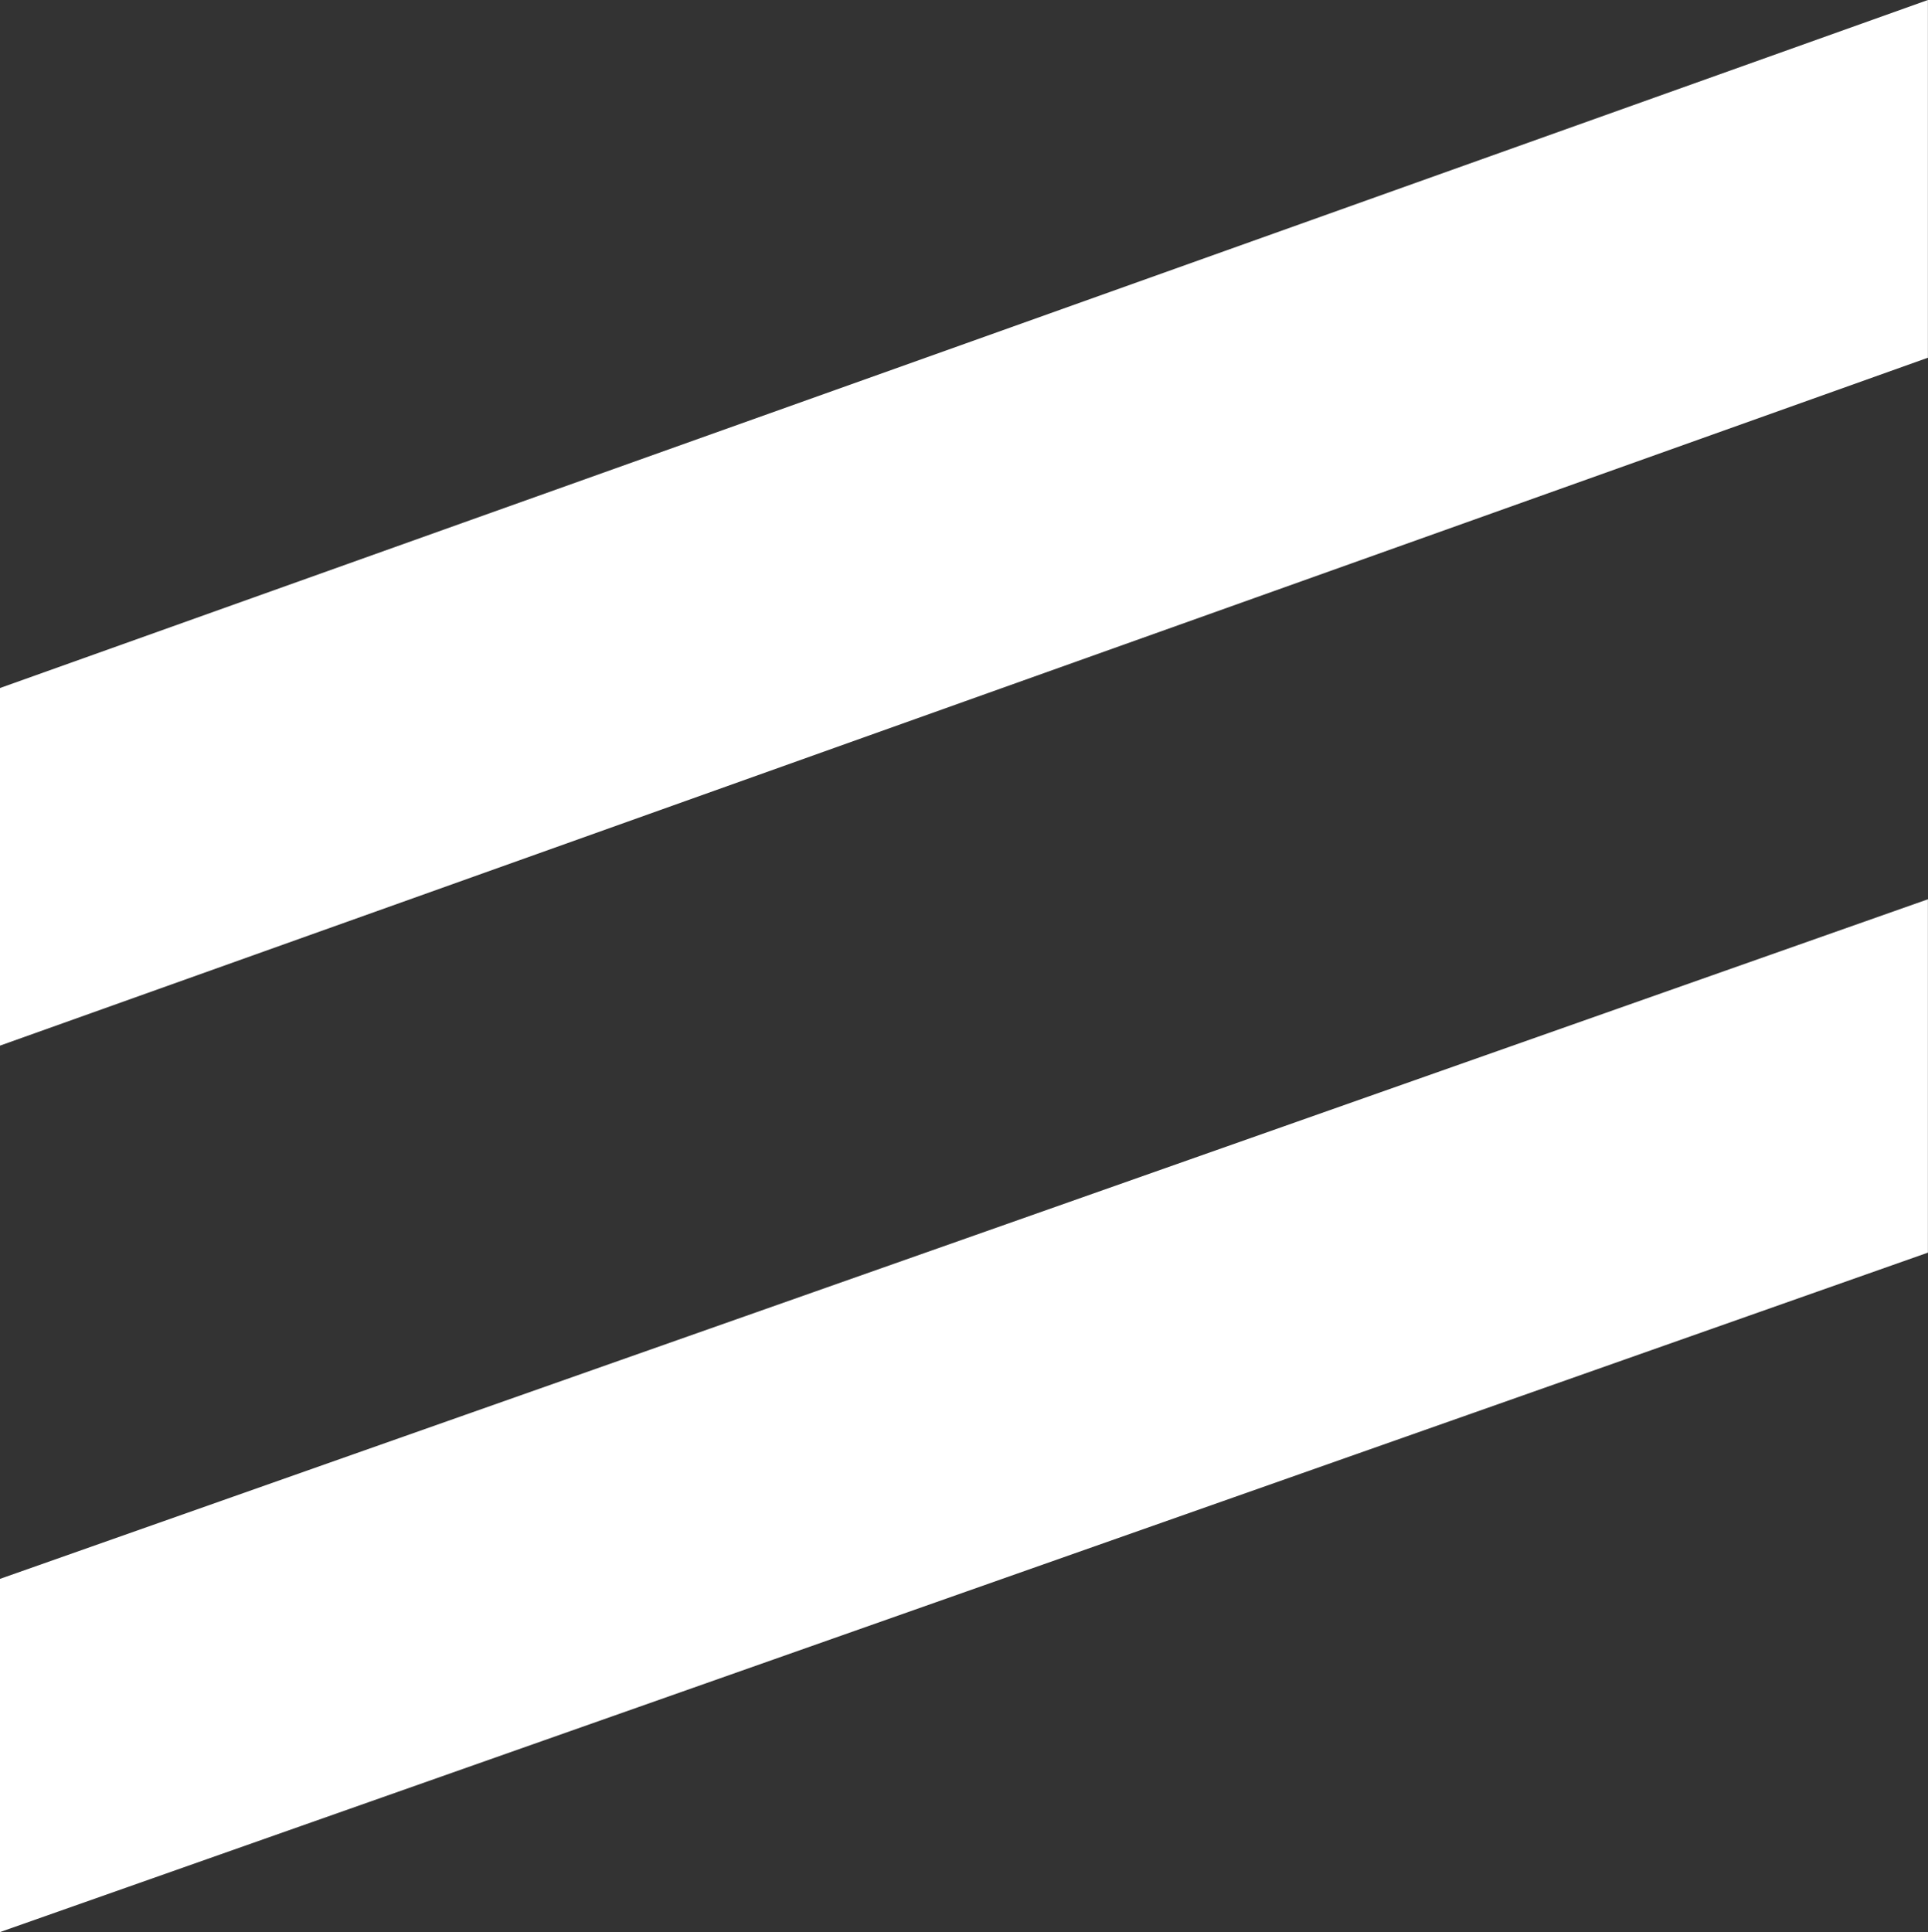 <svg xmlns="http://www.w3.org/2000/svg" width="66.54" height="66.679" viewBox="0 0 66.54 66.679">
  <rect x="0" y="0" width="66.54" height="66.679" fill="#333333" stroke="none"/>
  <g id="Group_4" data-name="Group 4" transform="translate(160.764 -1723.904) rotate(90)">
    <path id="Path_10" data-name="Path 10" d="M423.588,218.1l11.856,33.218,6.17,17.3,5.72,16.026h12.341l-11.89-33.322-6.171-17.3L435.933,218.1Z" transform="translate(1300.316 -123.873)" fill="#fff"/>
    <path id="Path_11" data-name="Path 11" d="M423.8,218.1l11.71,33.218,6.095,17.3,5.65,16.026h12.189L447.7,251.316l-6.095-17.3L435.994,218.1Z" transform="translate(1331.138 -123.873)" fill="#fff"/>
  </g>
</svg>
